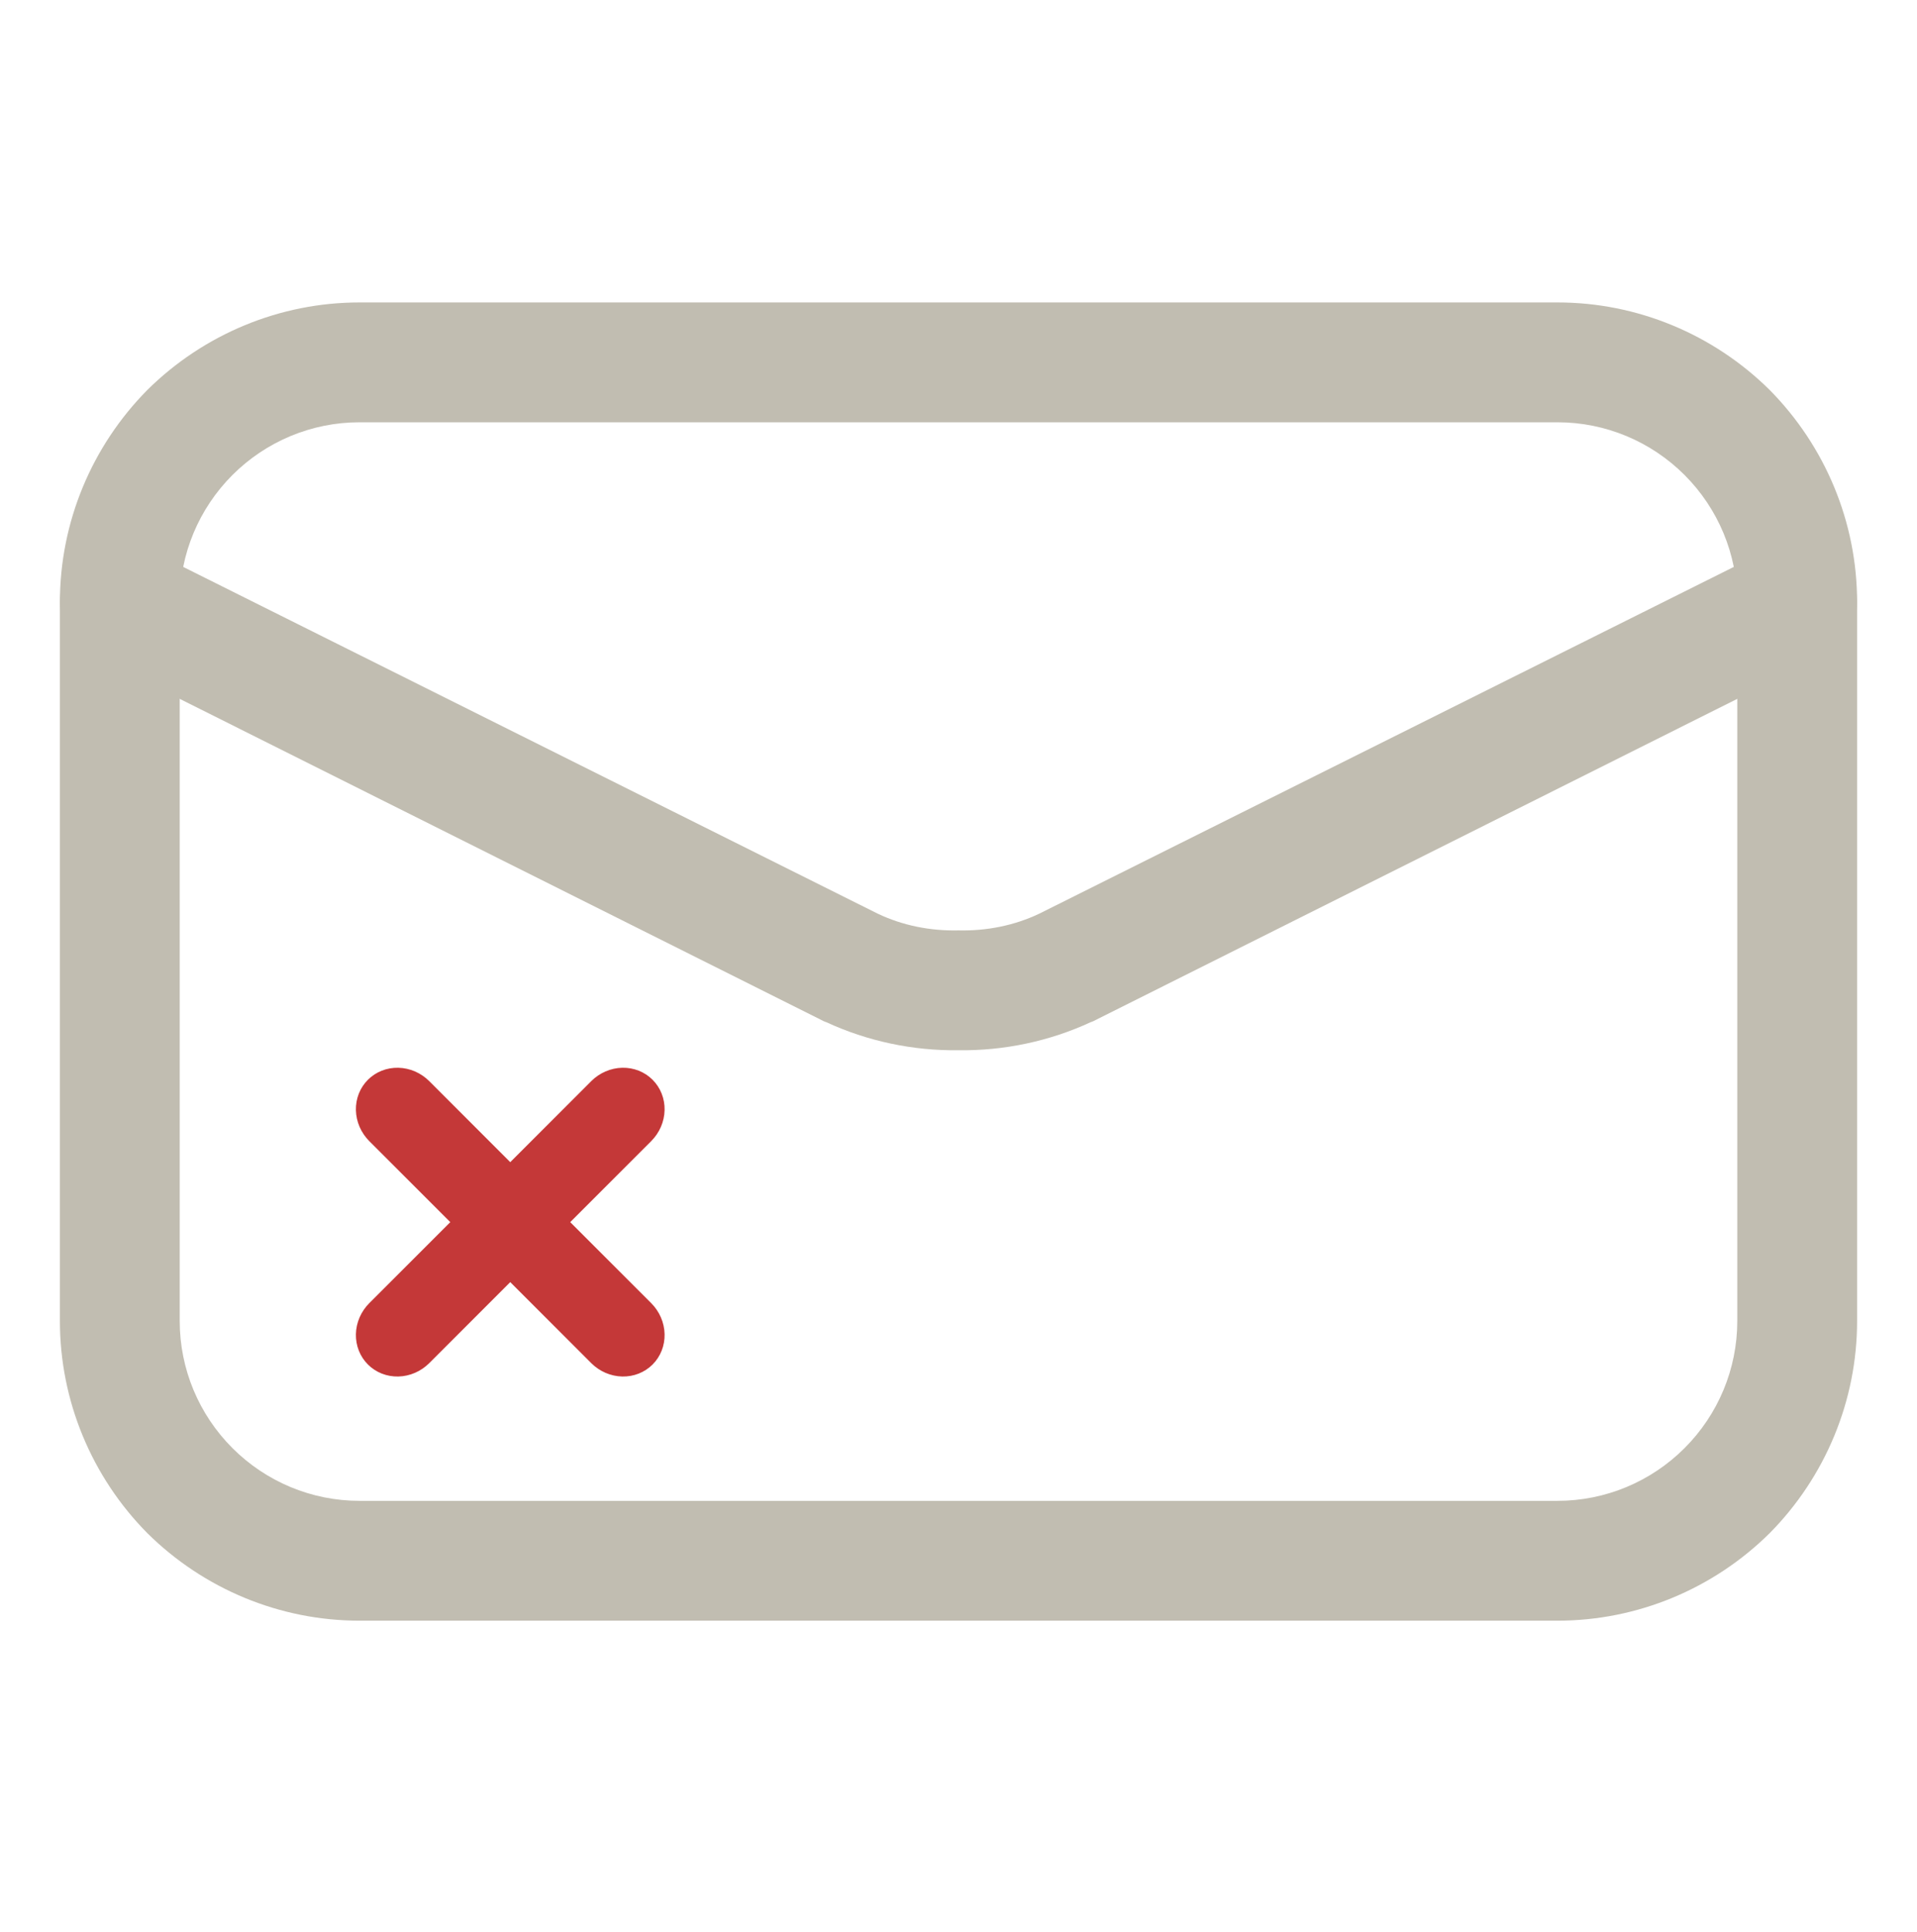 <svg width="132" height="133" viewBox="0 0 132 133" fill="none" xmlns="http://www.w3.org/2000/svg">
<path fill-rule="evenodd" clip-rule="evenodd" d="M24.75 20.821H107.25C112.736 20.821 117.975 23.008 121.853 26.844C125.689 30.721 127.875 35.96 127.875 41.446V90.946C127.875 96.433 125.689 101.671 121.853 105.549C117.975 109.385 112.736 111.571 107.25 111.571H24.75C19.264 111.571 14.025 109.385 10.148 105.549C6.311 101.671 4.125 96.433 4.125 90.946V41.446C4.125 35.96 6.311 30.721 10.148 26.844C14.025 23.008 19.264 20.821 24.75 20.821ZM24.75 29.071H107.25C110.55 29.071 113.685 30.391 115.995 32.701C118.305 35.011 119.625 38.146 119.625 41.446V90.946C119.625 94.246 118.305 97.381 115.995 99.691C113.685 102.001 110.55 103.321 107.25 103.321H24.75C21.45 103.321 18.315 102.001 16.005 99.691C13.695 97.381 12.375 94.246 12.375 90.946V41.446C12.375 38.146 13.695 35.011 16.005 32.701C18.315 30.391 21.45 29.071 24.75 29.071Z" fill="#C1BDB1"/>
<path d="M121.894 37.775C122.884 37.28 123.997 37.198 125.07 37.528C126.101 37.899 126.967 38.641 127.421 39.59C127.916 40.58 127.999 41.694 127.669 42.766C127.297 43.798 126.555 44.664 125.606 45.118L75.24 70.321C75.199 70.321 75.157 70.363 75.116 70.363C72.27 71.683 69.135 72.343 66 72.301C62.865 72.343 59.73 71.683 56.884 70.363C56.843 70.363 56.801 70.321 56.76 70.321L6.394 45.118C5.445 44.664 4.702 43.798 4.331 42.766C4.001 41.694 4.084 40.58 4.579 39.59C5.032 38.641 5.899 37.899 6.93 37.528C8.002 37.198 9.116 37.28 10.106 37.775L60.431 62.896C62.164 63.721 64.061 64.093 66 64.051C67.939 64.093 69.836 63.721 71.569 62.896L121.894 37.775Z" fill="#C1BDB1"/>
<path d="M44.839 78.559L29.559 93.839C28.986 94.412 28.219 94.744 27.426 94.762C26.634 94.78 25.881 94.483 25.334 93.935C24.786 93.388 24.489 92.635 24.507 91.843C24.525 91.05 24.857 90.283 25.43 89.71L40.71 74.43C41.283 73.857 42.05 73.525 42.843 73.507C43.635 73.489 44.388 73.786 44.935 74.334C45.483 74.881 45.78 75.634 45.762 76.426C45.744 77.219 45.412 77.986 44.839 78.559Z" fill="#C43838"/>
<path d="M40.71 93.839L25.43 78.559C24.857 77.986 24.525 77.219 24.507 76.426C24.489 75.634 24.786 74.881 25.334 74.334C25.881 73.786 26.634 73.489 27.426 73.507C28.219 73.525 28.986 73.857 29.559 74.43L44.839 89.71C45.412 90.283 45.744 91.05 45.762 91.843C45.781 92.635 45.483 93.388 44.936 93.935C44.388 94.483 43.635 94.78 42.843 94.762C42.05 94.744 41.283 94.412 40.71 93.839Z" fill="#C43838"/>
</svg>
